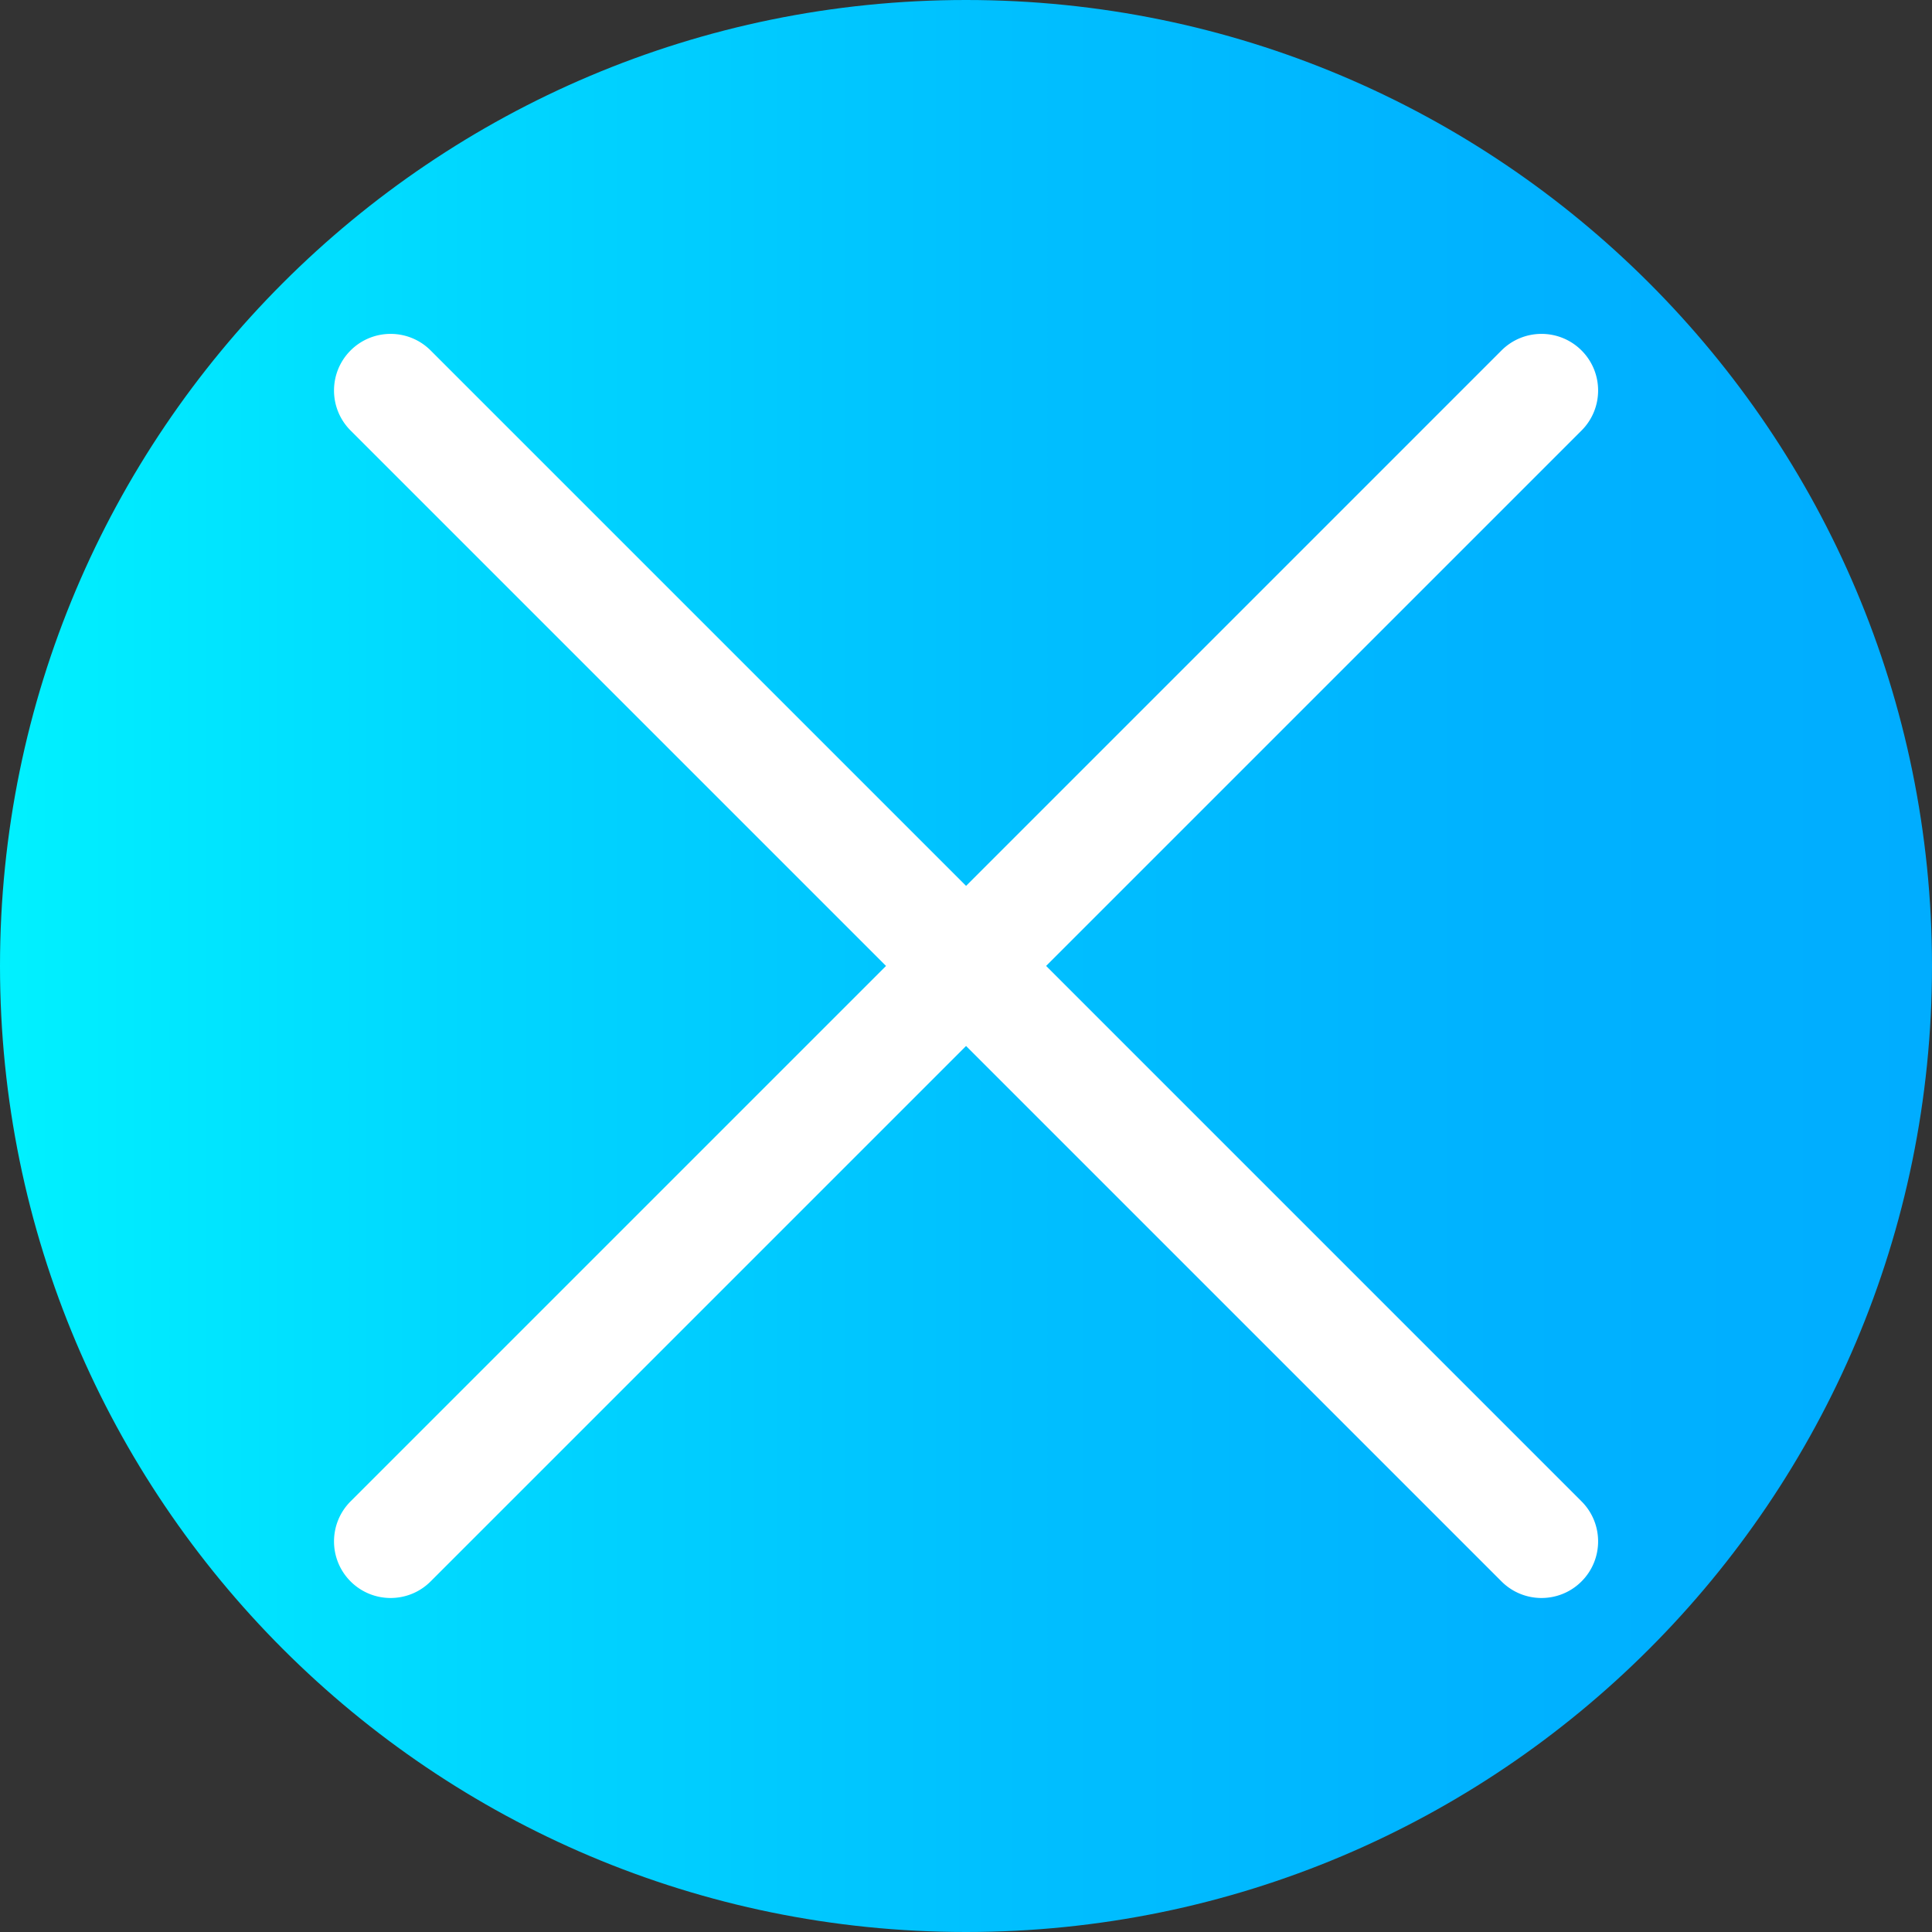 <svg viewBox="0 0 512 512" xmlns="http://www.w3.org/2000/svg"><rect x="0" y="0" width="512" height="512" fill="#333333" stroke="none"/><linearGradient id="a" gradientTransform="matrix(1 0 0 -1 0 -18006)" gradientUnits="userSpaceOnUse" x1="0" x2="512" y1="-18262" y2="-18262"><stop offset="0" stop-color="#00f1ff"/><stop offset=".231" stop-color="#00d8ff"/><stop offset=".514" stop-color="#00c0ff"/><stop offset=".777" stop-color="#00b2ff"/><stop offset="1" stop-color="#00adff"/></linearGradient><path d="M512 256c0 141.387-114.613 256-256 256S0 397.387 0 256 114.613 0 256 0s256 114.613 256 256zm0 0" fill="url(#a)"/><path d="M277.23 255.98l141.895-141.89c5.855-5.86 5.855-15.356 0-21.215-5.86-5.855-15.355-5.855-21.215 0L256.02 234.77 114.125 92.875c-5.86-5.855-15.355-5.855-21.215 0-5.855 5.86-5.855 15.355 0 21.215l141.895 141.894L92.91 397.875c-5.855 5.86-5.855 15.355 0 21.215a14.955 14.955 0 0010.606 4.394c3.84 0 7.68-1.464 10.605-4.394l141.895-141.895L397.91 419.09a14.955 14.955 0 0010.606 4.394c3.84 0 7.68-1.464 10.605-4.394 5.86-5.86 5.86-15.356 0-21.215zm0 0" fill="#fff"/></svg>